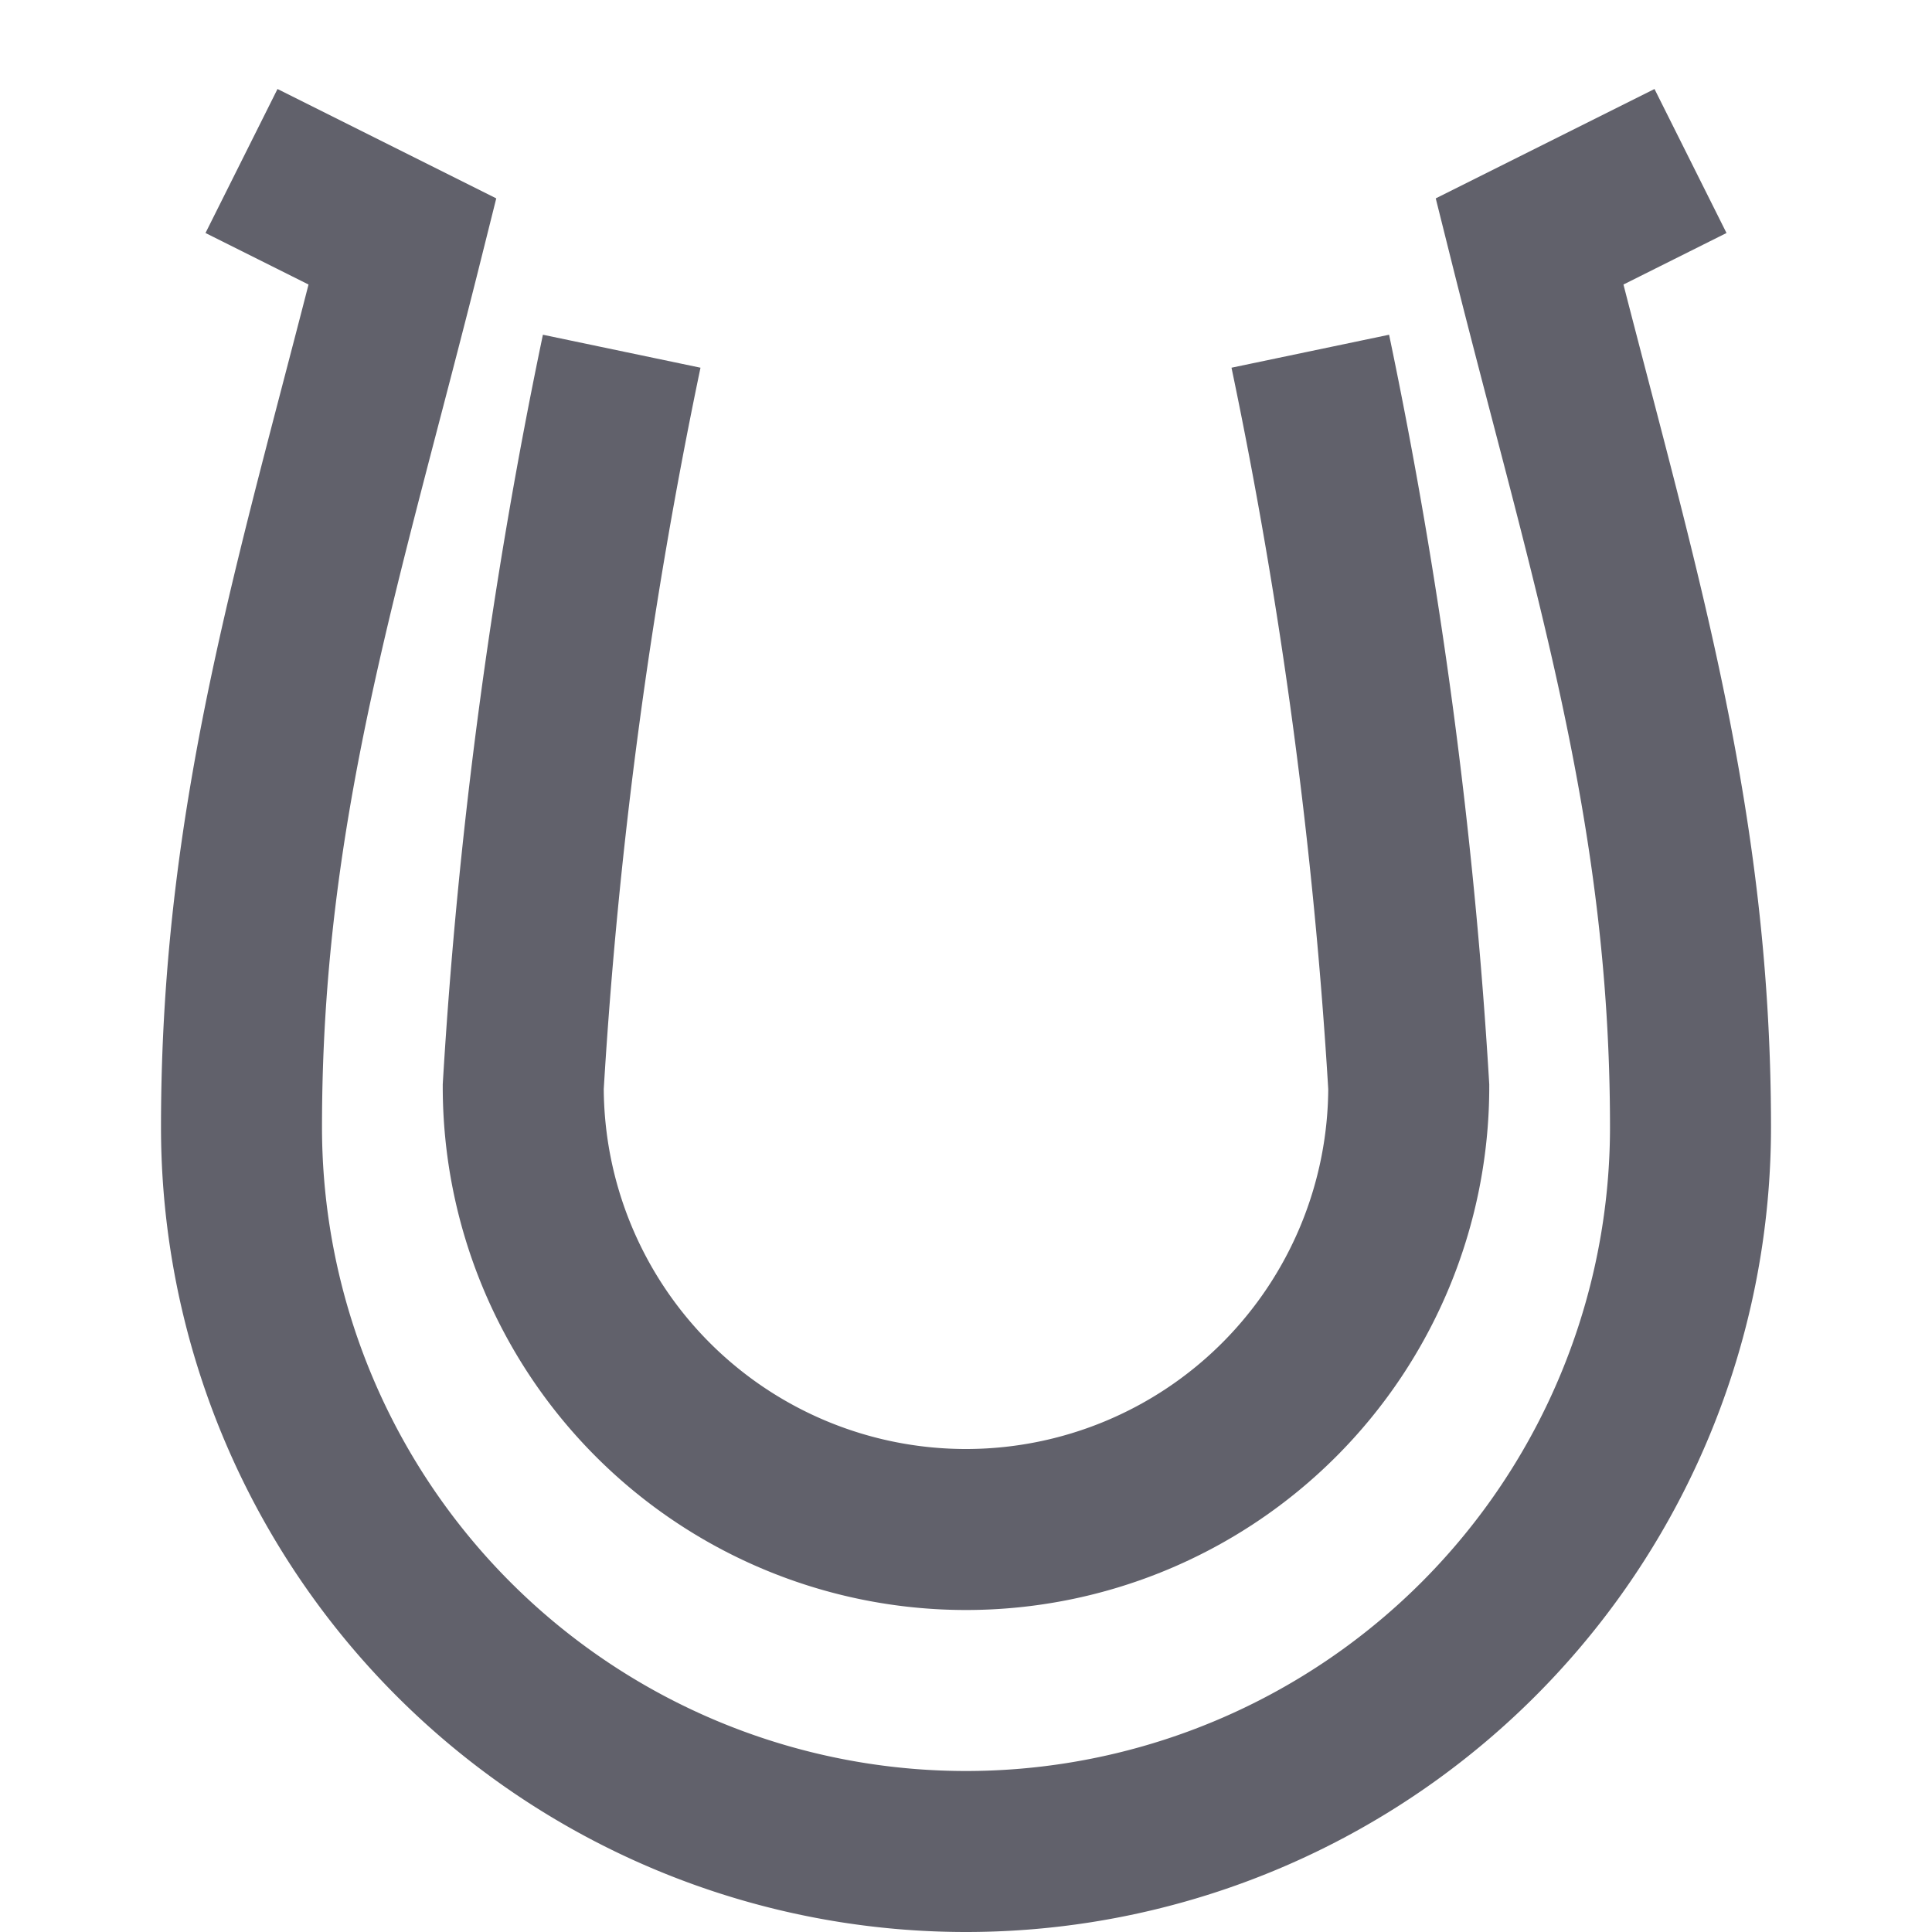 <svg xmlns="http://www.w3.org/2000/svg" height="24" width="24" viewBox="0 0 24 24"><path d="M21,2,19,3c1,4,2,7,2,11A9,9,0,0,1,3,14C3,10,4,7,5,3L3,2" fill="none" stroke="#61616b" stroke-width="2"></path><path d="M16.277,4.363A63.021,63.021,0,0,1,17.5,13.5a5.5,5.5,0,0,1-11,0A63.021,63.021,0,0,1,7.723,4.363" fill="none" stroke="#61616b" stroke-width="2" data-color="color-2"></path></svg>